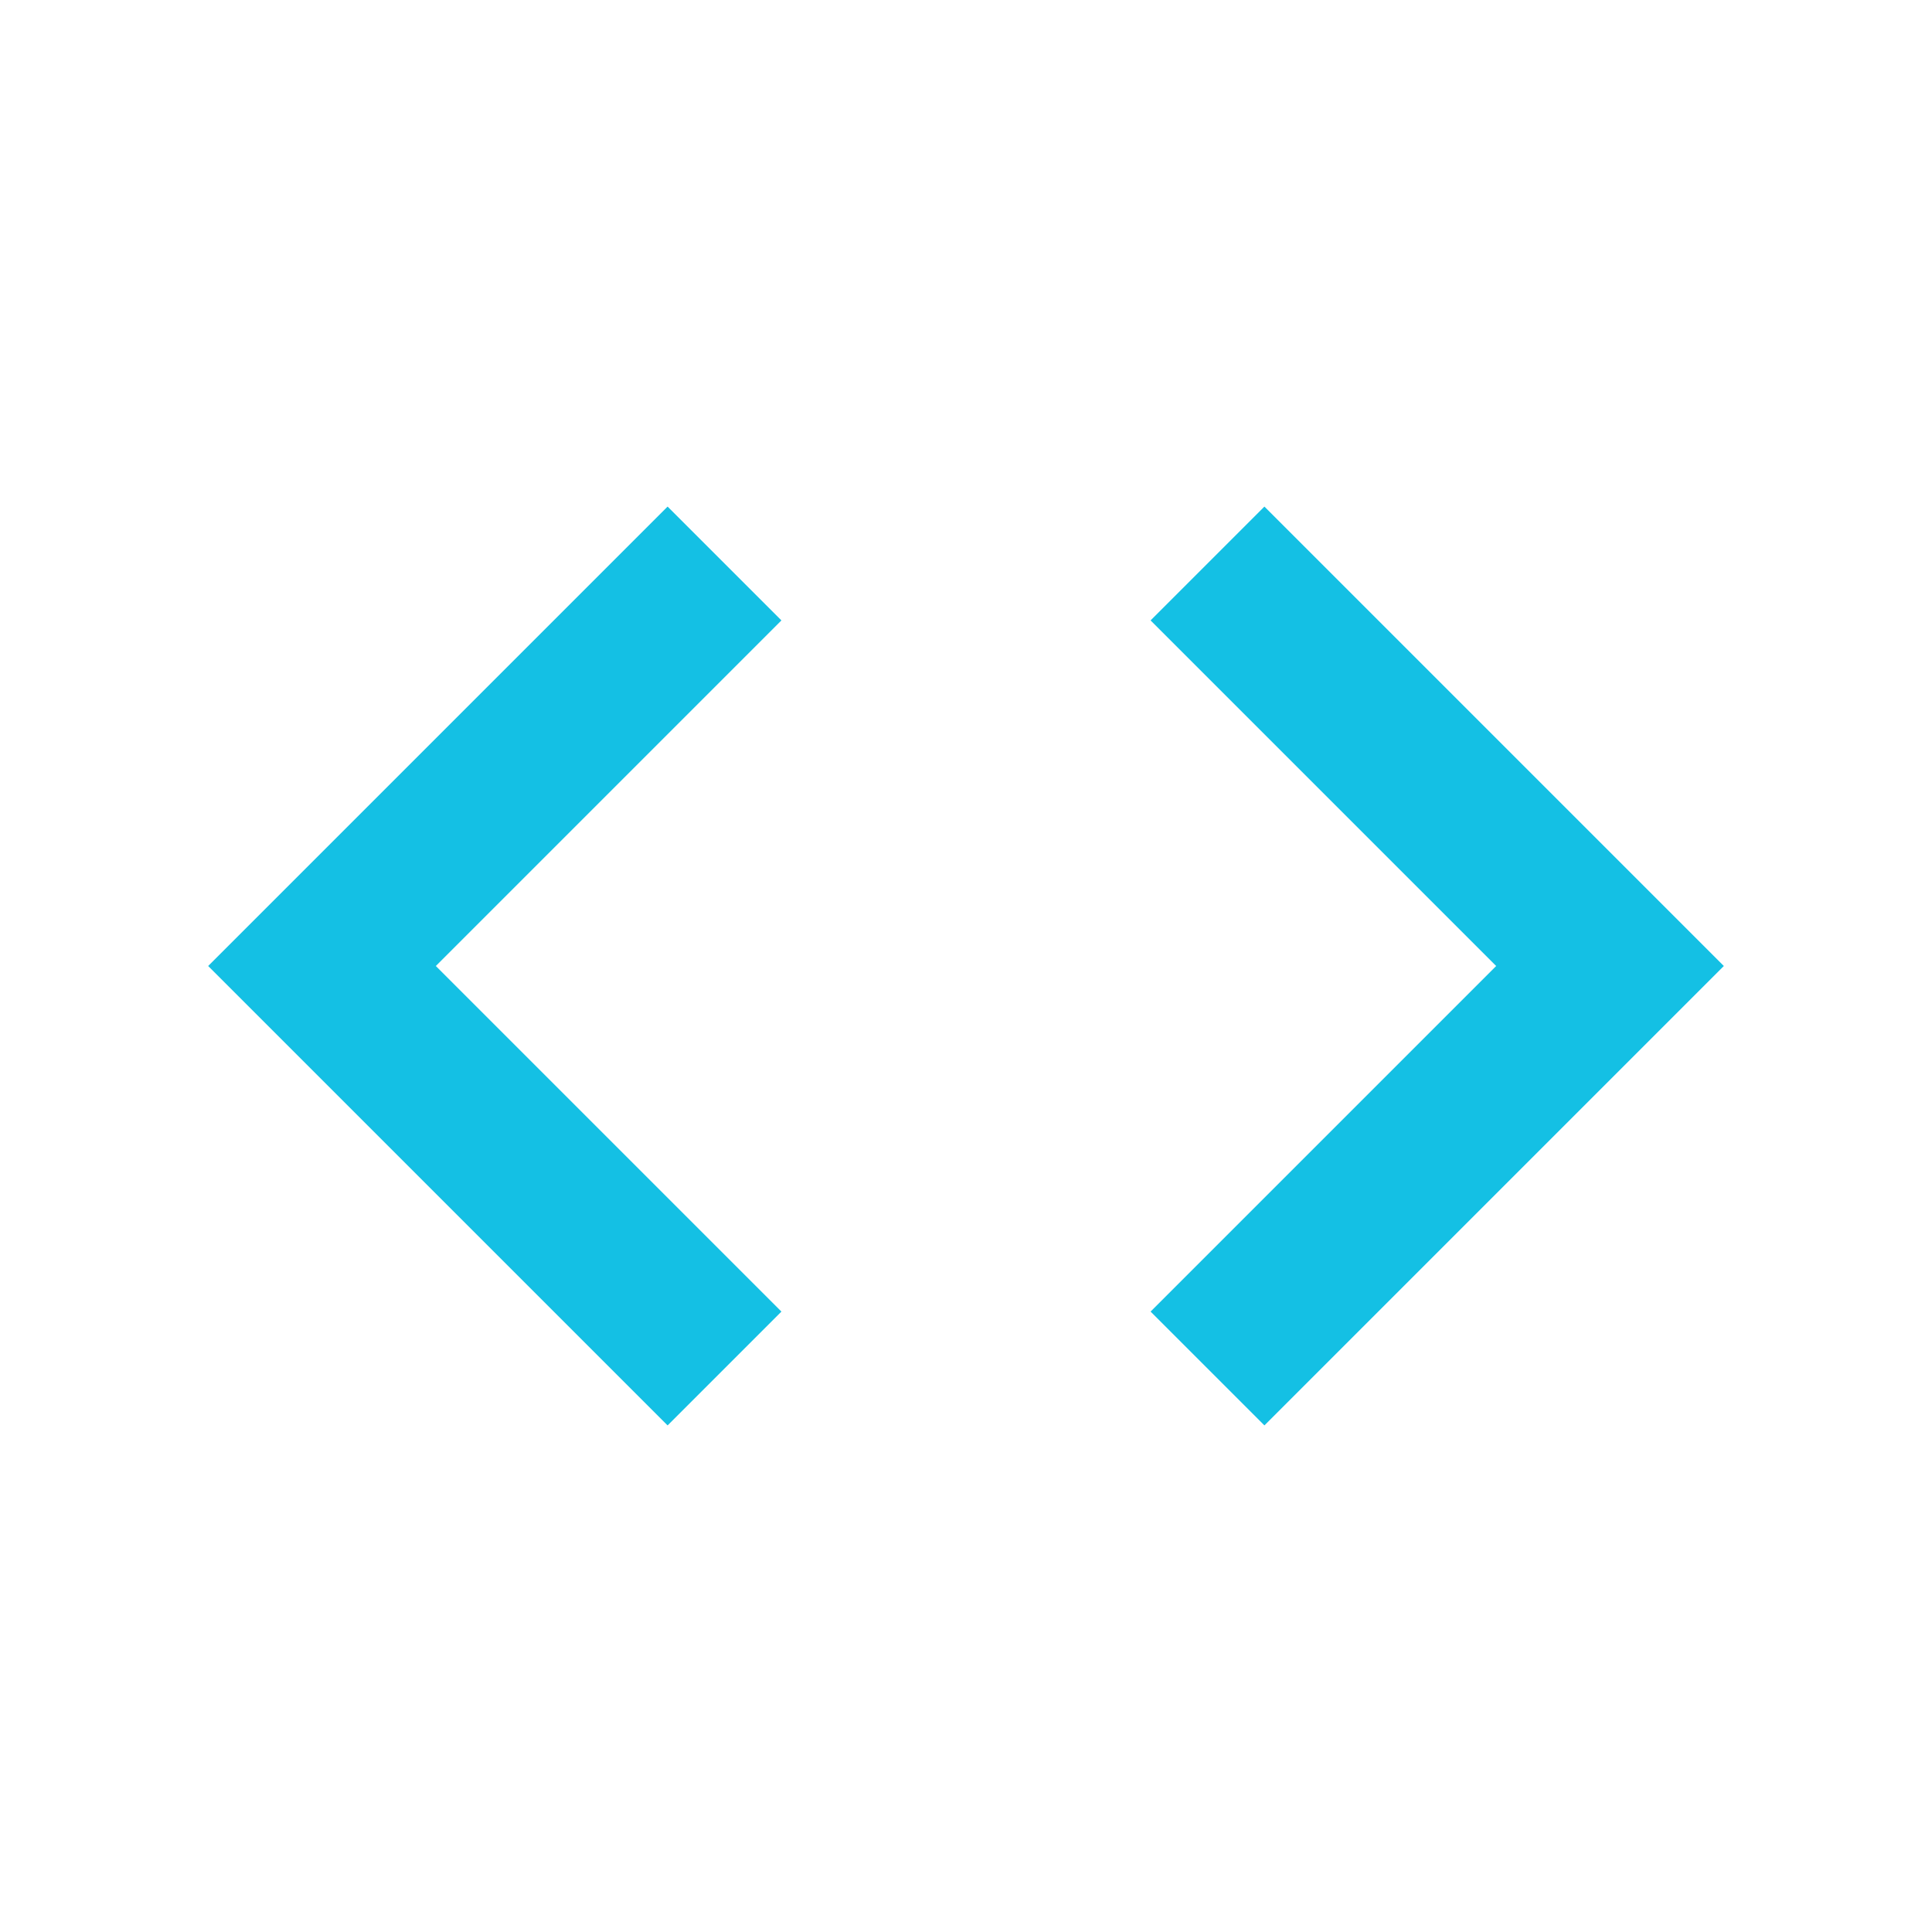 <svg xmlns="http://www.w3.org/2000/svg" width="24" height="24" viewBox="0 0 24 24" style="fill: rgba(20, 192, 228, 1);transform: rotate(180deg);msFilter:progid:DXImageTransform.Microsoft.BasicImage(rotation=2);"><path d="M8.293 6.293 2.586 12l5.707 5.707 1.414-1.414L5.414 12l4.293-4.293zm7.414 11.414L21.414 12l-5.707-5.707-1.414 1.414L18.586 12l-4.293 4.293z"></path></svg>